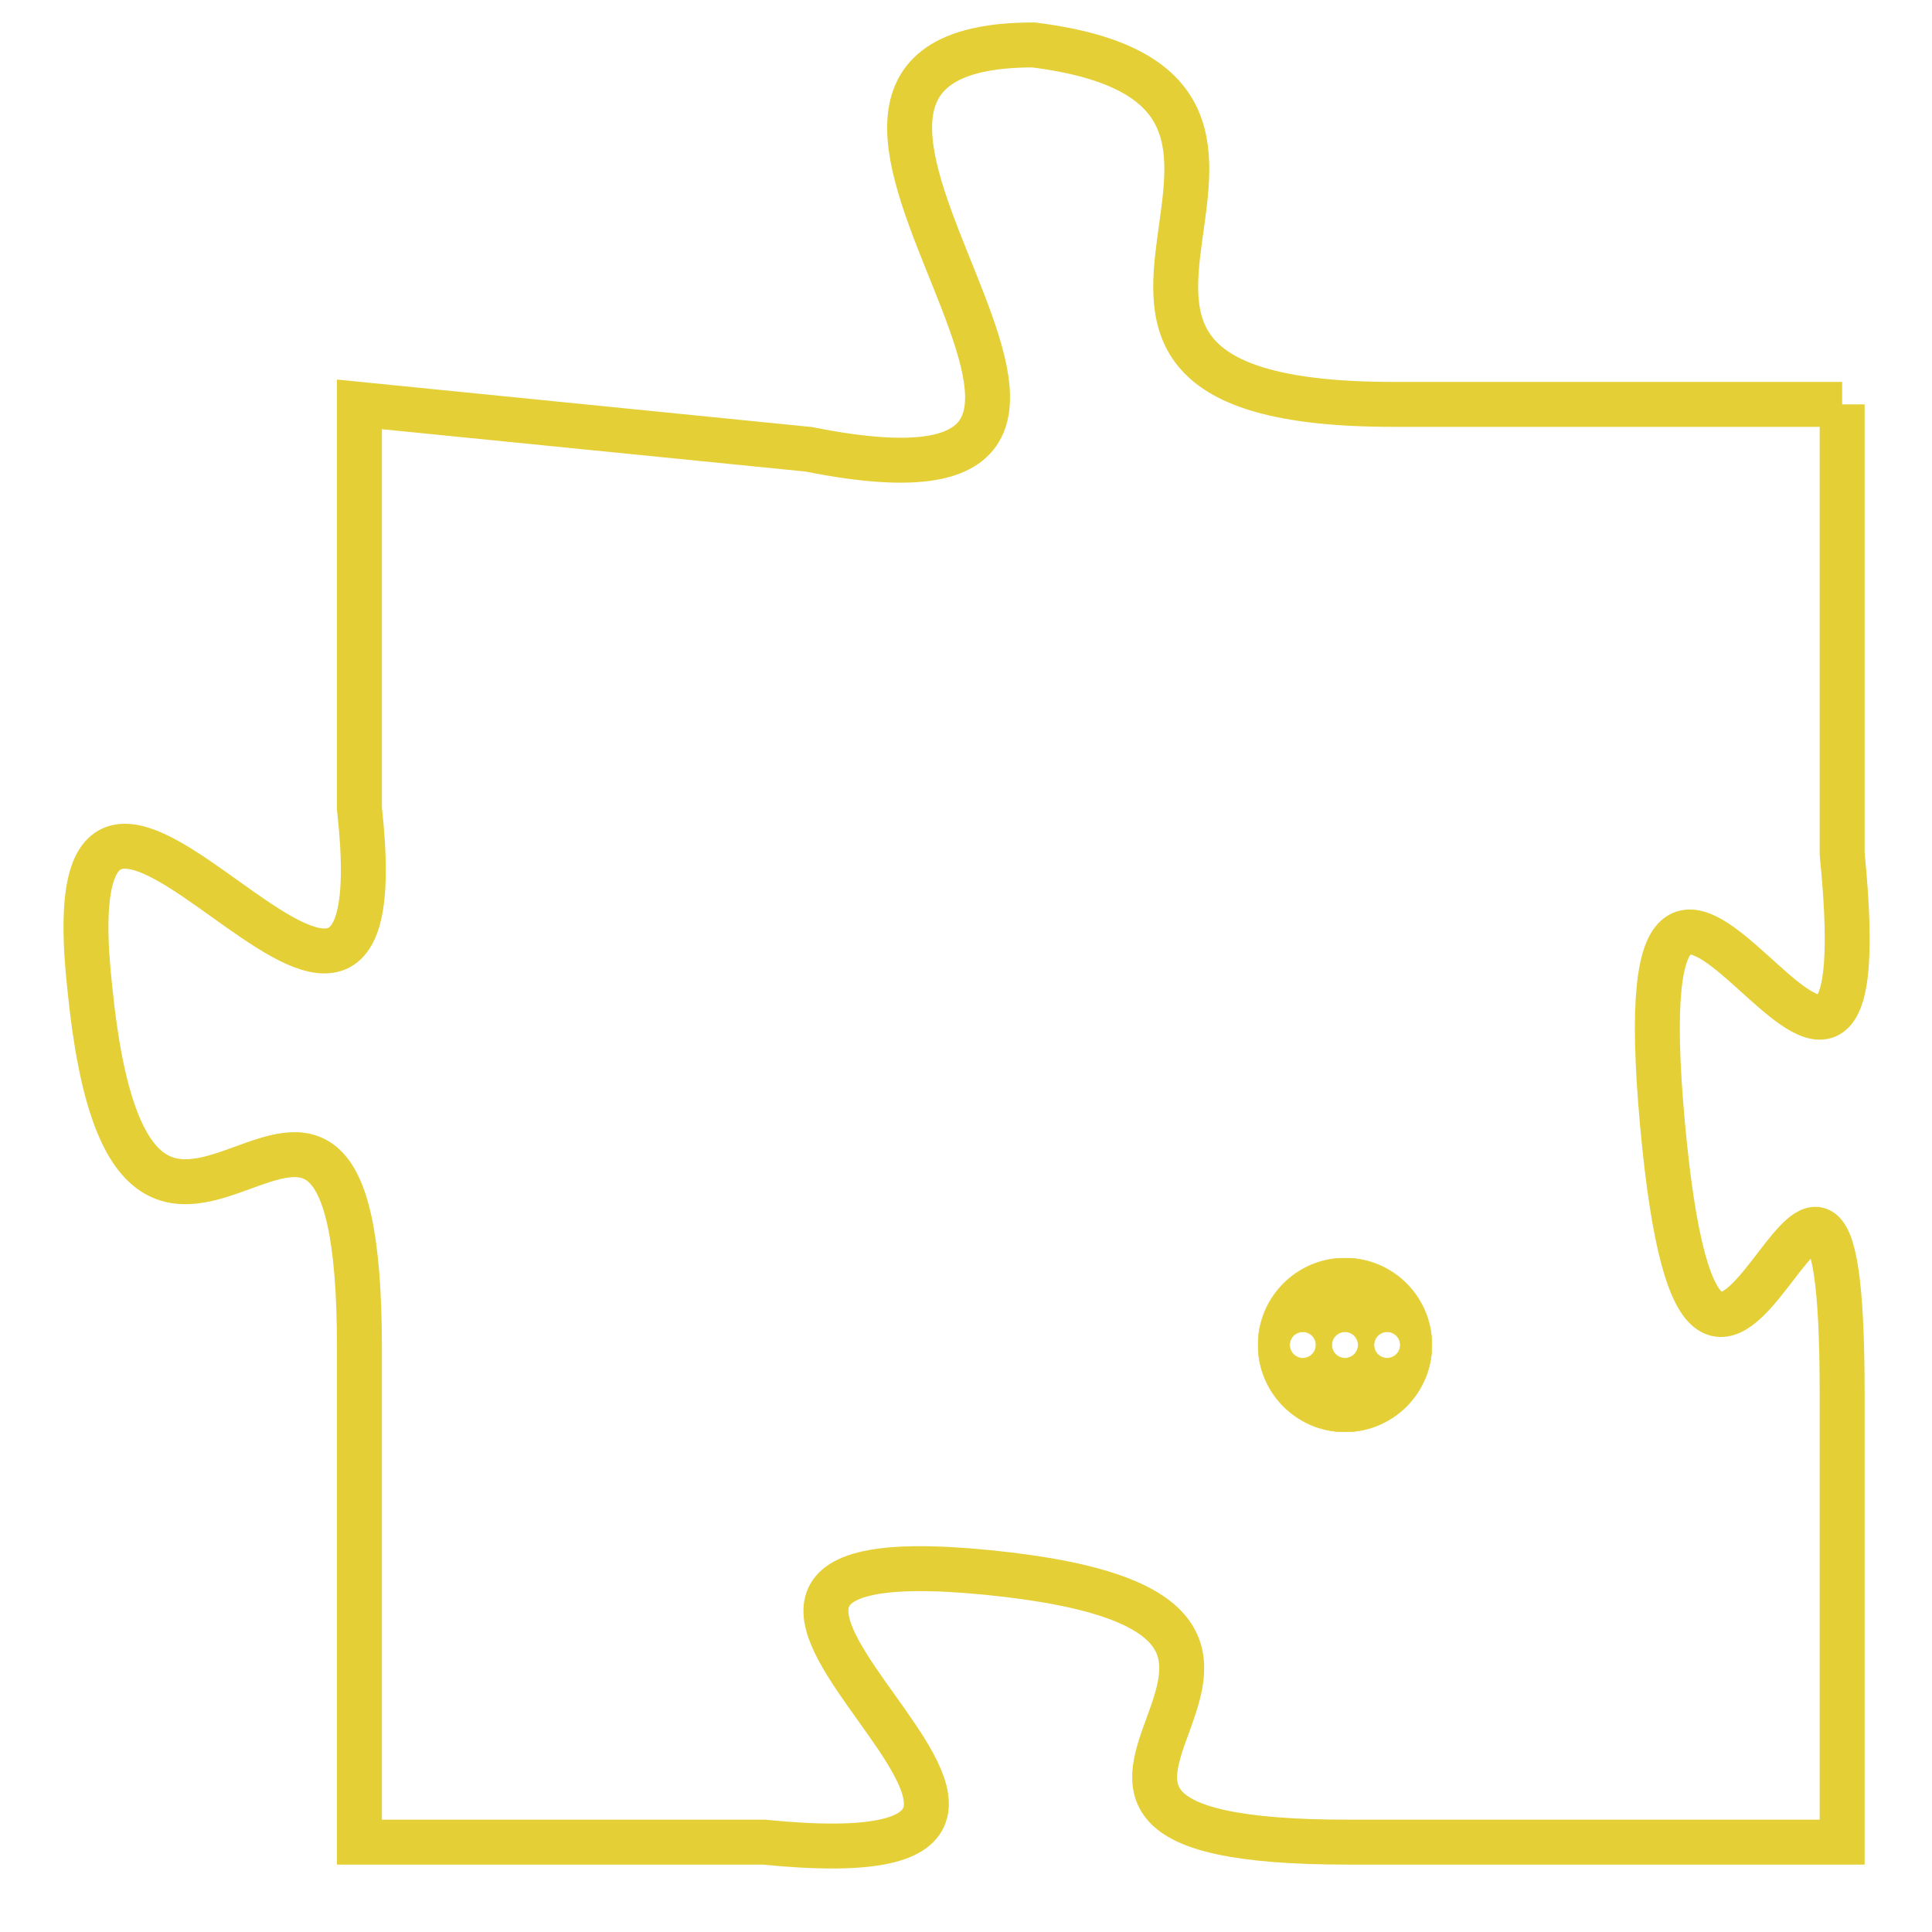 <svg version="1.1" xmlns="http://www.w3.org/2000/svg" xmlns:xlink="http://www.w3.org/1999/xlink" fill="transparent" x="0" y="0" width="350" height="350" preserveAspectRatio="xMinYMin slice"><style type="text/css">.links{fill:transparent;stroke: #E4CF37;}.links:hover{fill:#63D272; opacity:0.4;}</style><defs><g id="allt"><path id="t8118" d="M1947,1984 L1937,1984 C1927,1984 1937,1977 1929,1976 C1921,1976 1934,1987 1924,1985 L1914,1984 1914,1984 L1914,1993 C1915,2002 1907,1988 1908,1997 C1909,2007 1914,1995 1914,2005 L1914,2016 1914,2016 L1923,2016 C1933,2017 1918,2009 1928,2010 C1938,2011 1926,2016 1936,2016 L1947,2016 1947,2016 L1947,2006 C1947,1996 1944,2011 1943,2000 C1942,1989 1948,2004 1947,1994 L1947,1984"/></g><clipPath id="c" clipRule="evenodd" fill="transparent"><use href="#t8118"/></clipPath></defs><svg viewBox="1906 1975 43 43" preserveAspectRatio="xMinYMin meet"><svg width="4380" height="2430"><g><image crossorigin="anonymous" x="0" y="0" href="https://nftpuzzle.license-token.com/assets/completepuzzle.svg" width="100%" height="100%" /><g class="links"><use href="#t8118"/></g></g></svg><svg x="1934" y="2003" height="9%" width="9%" viewBox="0 0 330 330"><g><a xlink:href="https://nftpuzzle.license-token.com/" class="links"><title>See the most innovative NFT based token software licensing project</title><path fill="#E4CF37" id="more" d="M165,0C74.019,0,0,74.019,0,165s74.019,165,165,165s165-74.019,165-165S255.981,0,165,0z M85,190 c-13.785,0-25-11.215-25-25s11.215-25,25-25s25,11.215,25,25S98.785,190,85,190z M165,190c-13.785,0-25-11.215-25-25 s11.215-25,25-25s25,11.215,25,25S178.785,190,165,190z M245,190c-13.785,0-25-11.215-25-25s11.215-25,25-25 c13.785,0,25,11.215,25,25S258.785,190,245,190z"></path></a></g></svg></svg></svg>